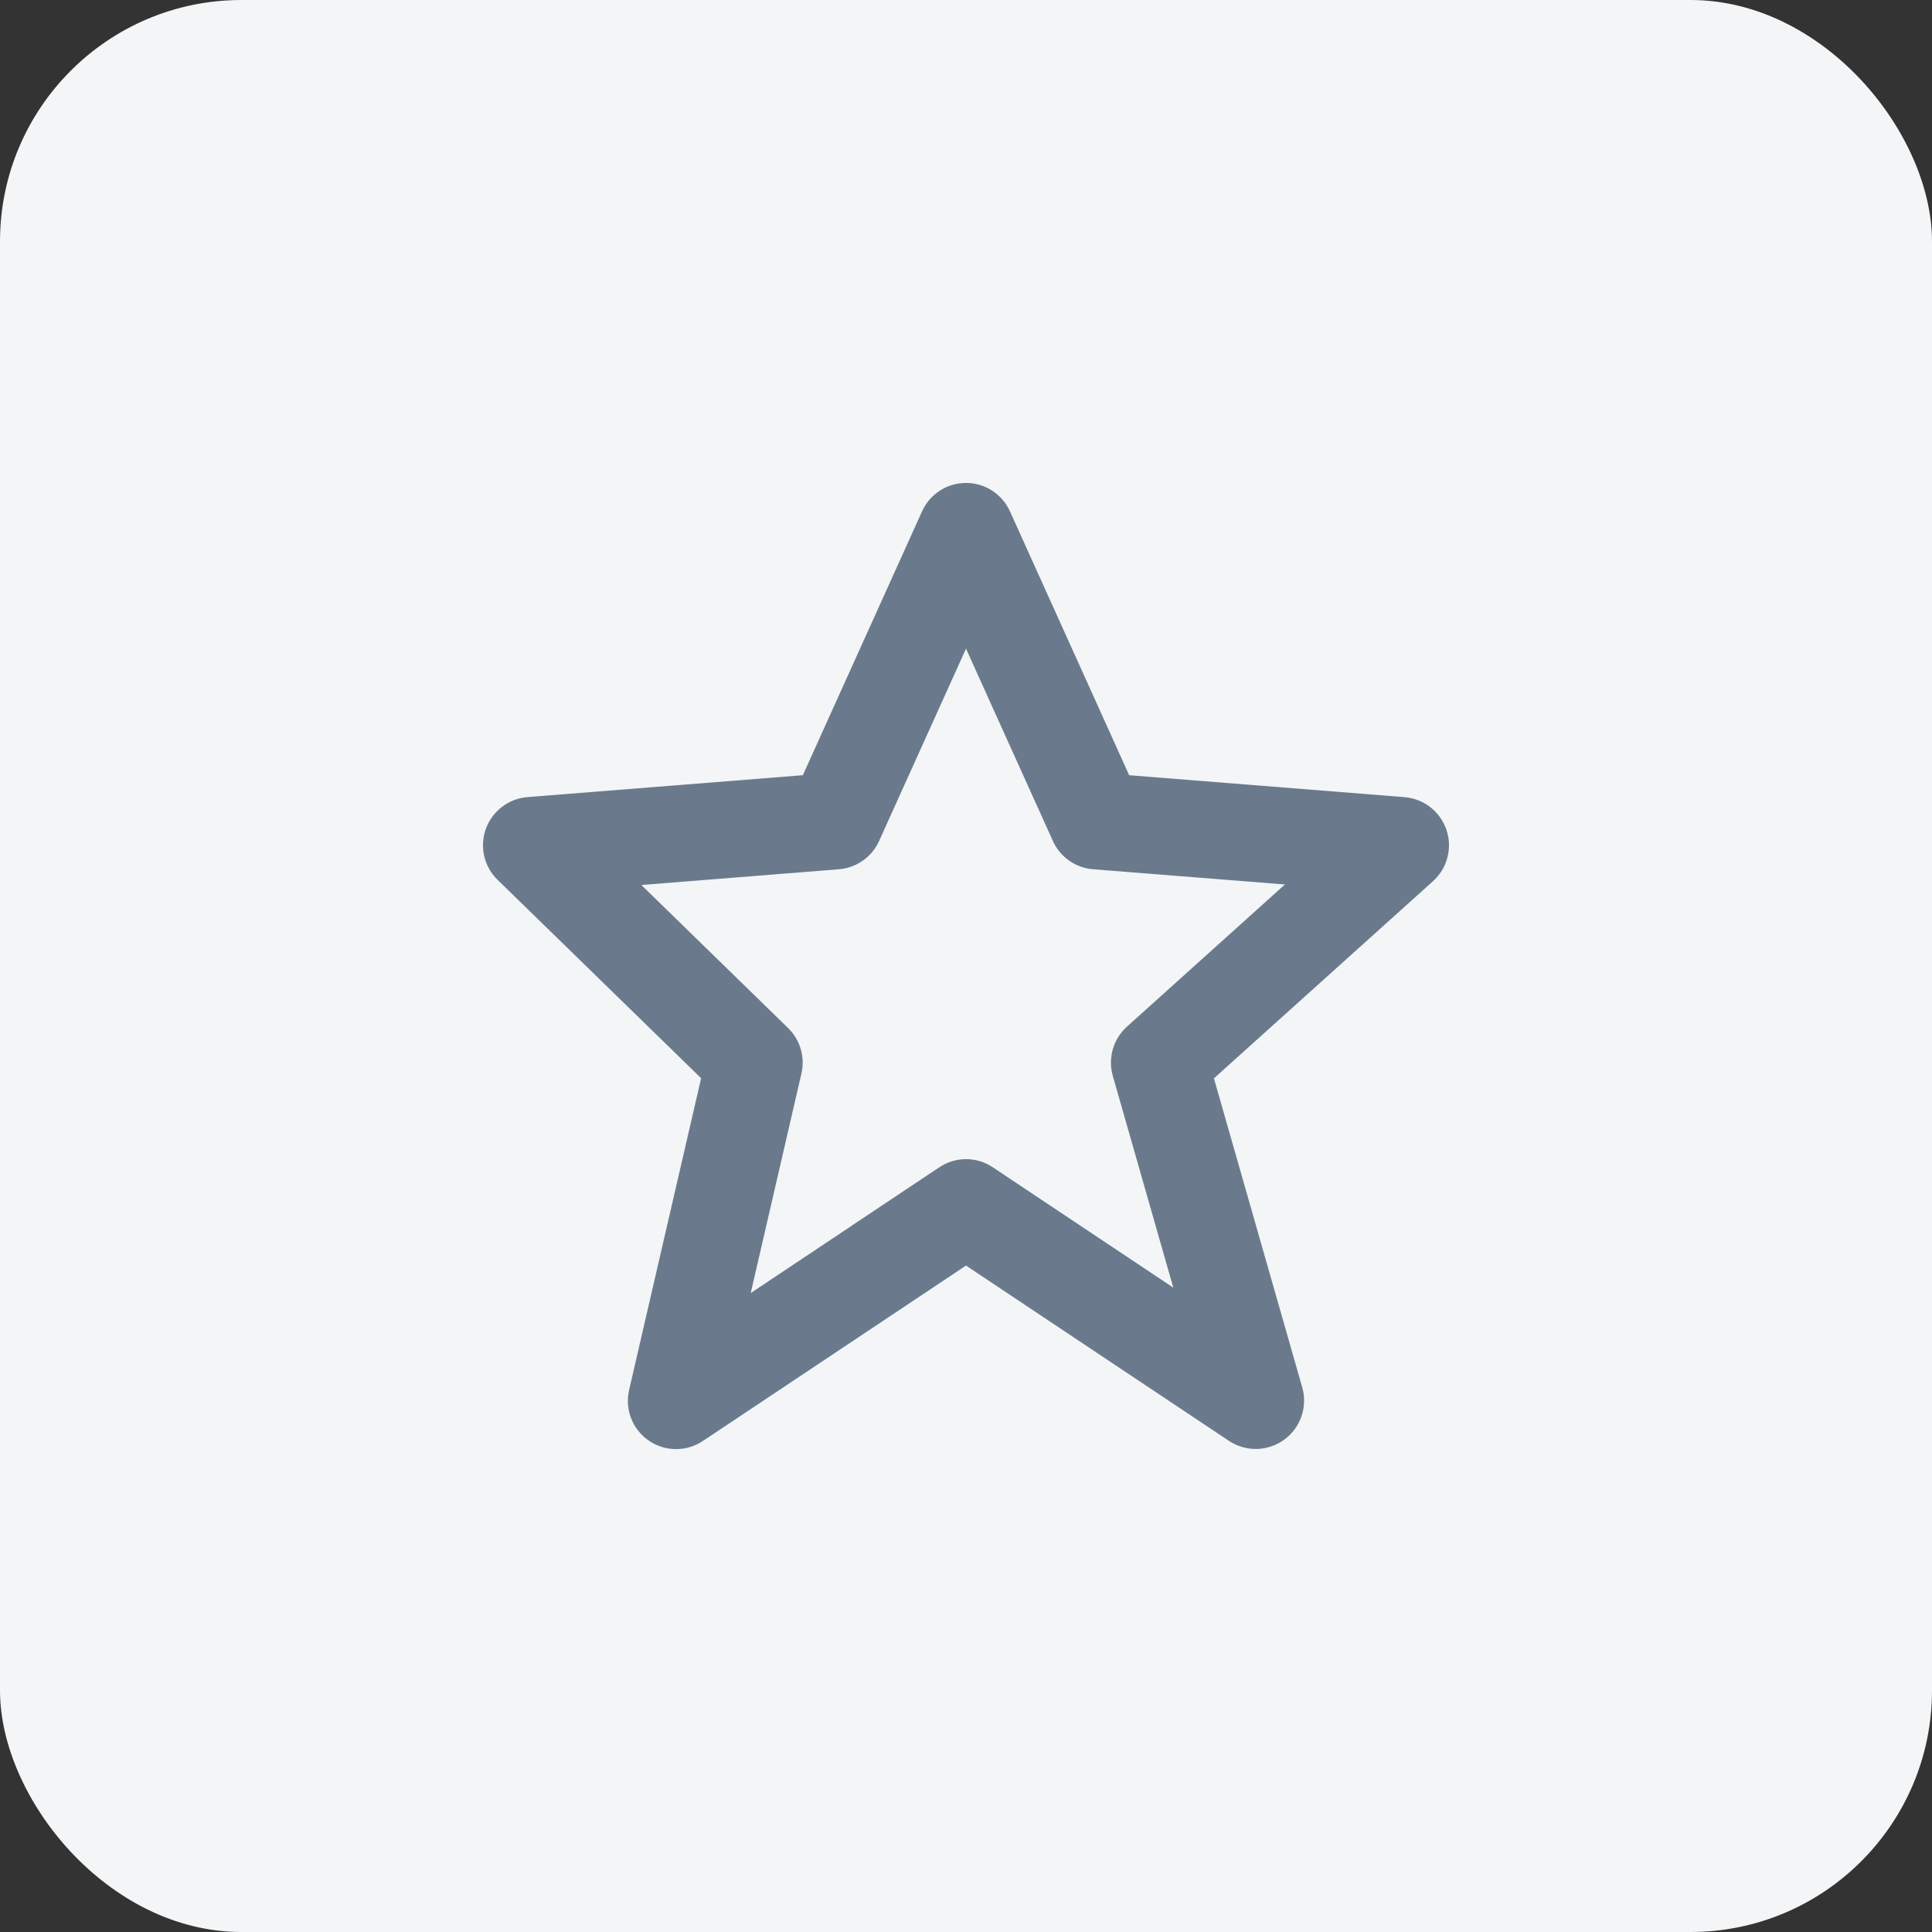 <svg width="40" height="40" viewBox="0 0 40 40" fill="none" xmlns="http://www.w3.org/2000/svg">
<rect x="0" y="0" width="40" height="40" fill="#333333" stroke="none"/>
<rect width="40" height="40" rx="5" fill="#F3F5F6"/>
<path d="M14.516 22.323L13.026 28.775C12.98 28.97 12.994 29.175 13.066 29.363C13.138 29.55 13.265 29.711 13.43 29.825C13.595 29.939 13.791 30.001 13.991 30.002C14.192 30.004 14.389 29.944 14.555 29.832L20 26.202L25.445 29.832C25.615 29.945 25.816 30.003 26.021 29.999C26.225 29.994 26.423 29.927 26.588 29.807C26.754 29.686 26.878 29.518 26.945 29.325C27.012 29.132 27.018 28.923 26.962 28.726L25.133 22.326L29.669 18.244C29.814 18.113 29.918 17.943 29.967 17.753C30.017 17.564 30.01 17.365 29.947 17.18C29.884 16.995 29.768 16.832 29.614 16.712C29.46 16.592 29.274 16.52 29.079 16.504L23.378 16.05L20.911 10.589C20.832 10.413 20.704 10.264 20.543 10.159C20.381 10.054 20.193 9.999 20 9.999C19.807 9.999 19.619 10.054 19.457 10.159C19.296 10.264 19.168 10.413 19.089 10.589L16.622 16.05L10.921 16.503C10.729 16.518 10.546 16.588 10.394 16.705C10.241 16.821 10.125 16.979 10.059 17.16C9.994 17.341 9.982 17.536 10.025 17.724C10.068 17.911 10.164 18.082 10.302 18.216L14.516 22.323ZM17.369 17.997C17.547 17.983 17.719 17.921 17.865 17.818C18.012 17.715 18.128 17.574 18.201 17.411L20 13.43L21.799 17.411C21.872 17.574 21.988 17.715 22.135 17.818C22.281 17.921 22.453 17.983 22.631 17.997L26.603 18.312L23.332 21.256C23.048 21.512 22.935 21.906 23.039 22.274L24.292 26.659L20.556 24.168C20.392 24.058 20.199 23.999 20.002 23.999C19.804 23.999 19.611 24.058 19.447 24.168L15.543 26.771L16.593 22.225C16.631 22.058 16.626 21.884 16.578 21.719C16.53 21.554 16.44 21.405 16.317 21.285L13.279 18.323L17.369 17.997Z" fill="#6A7A8C"/>
</svg>
